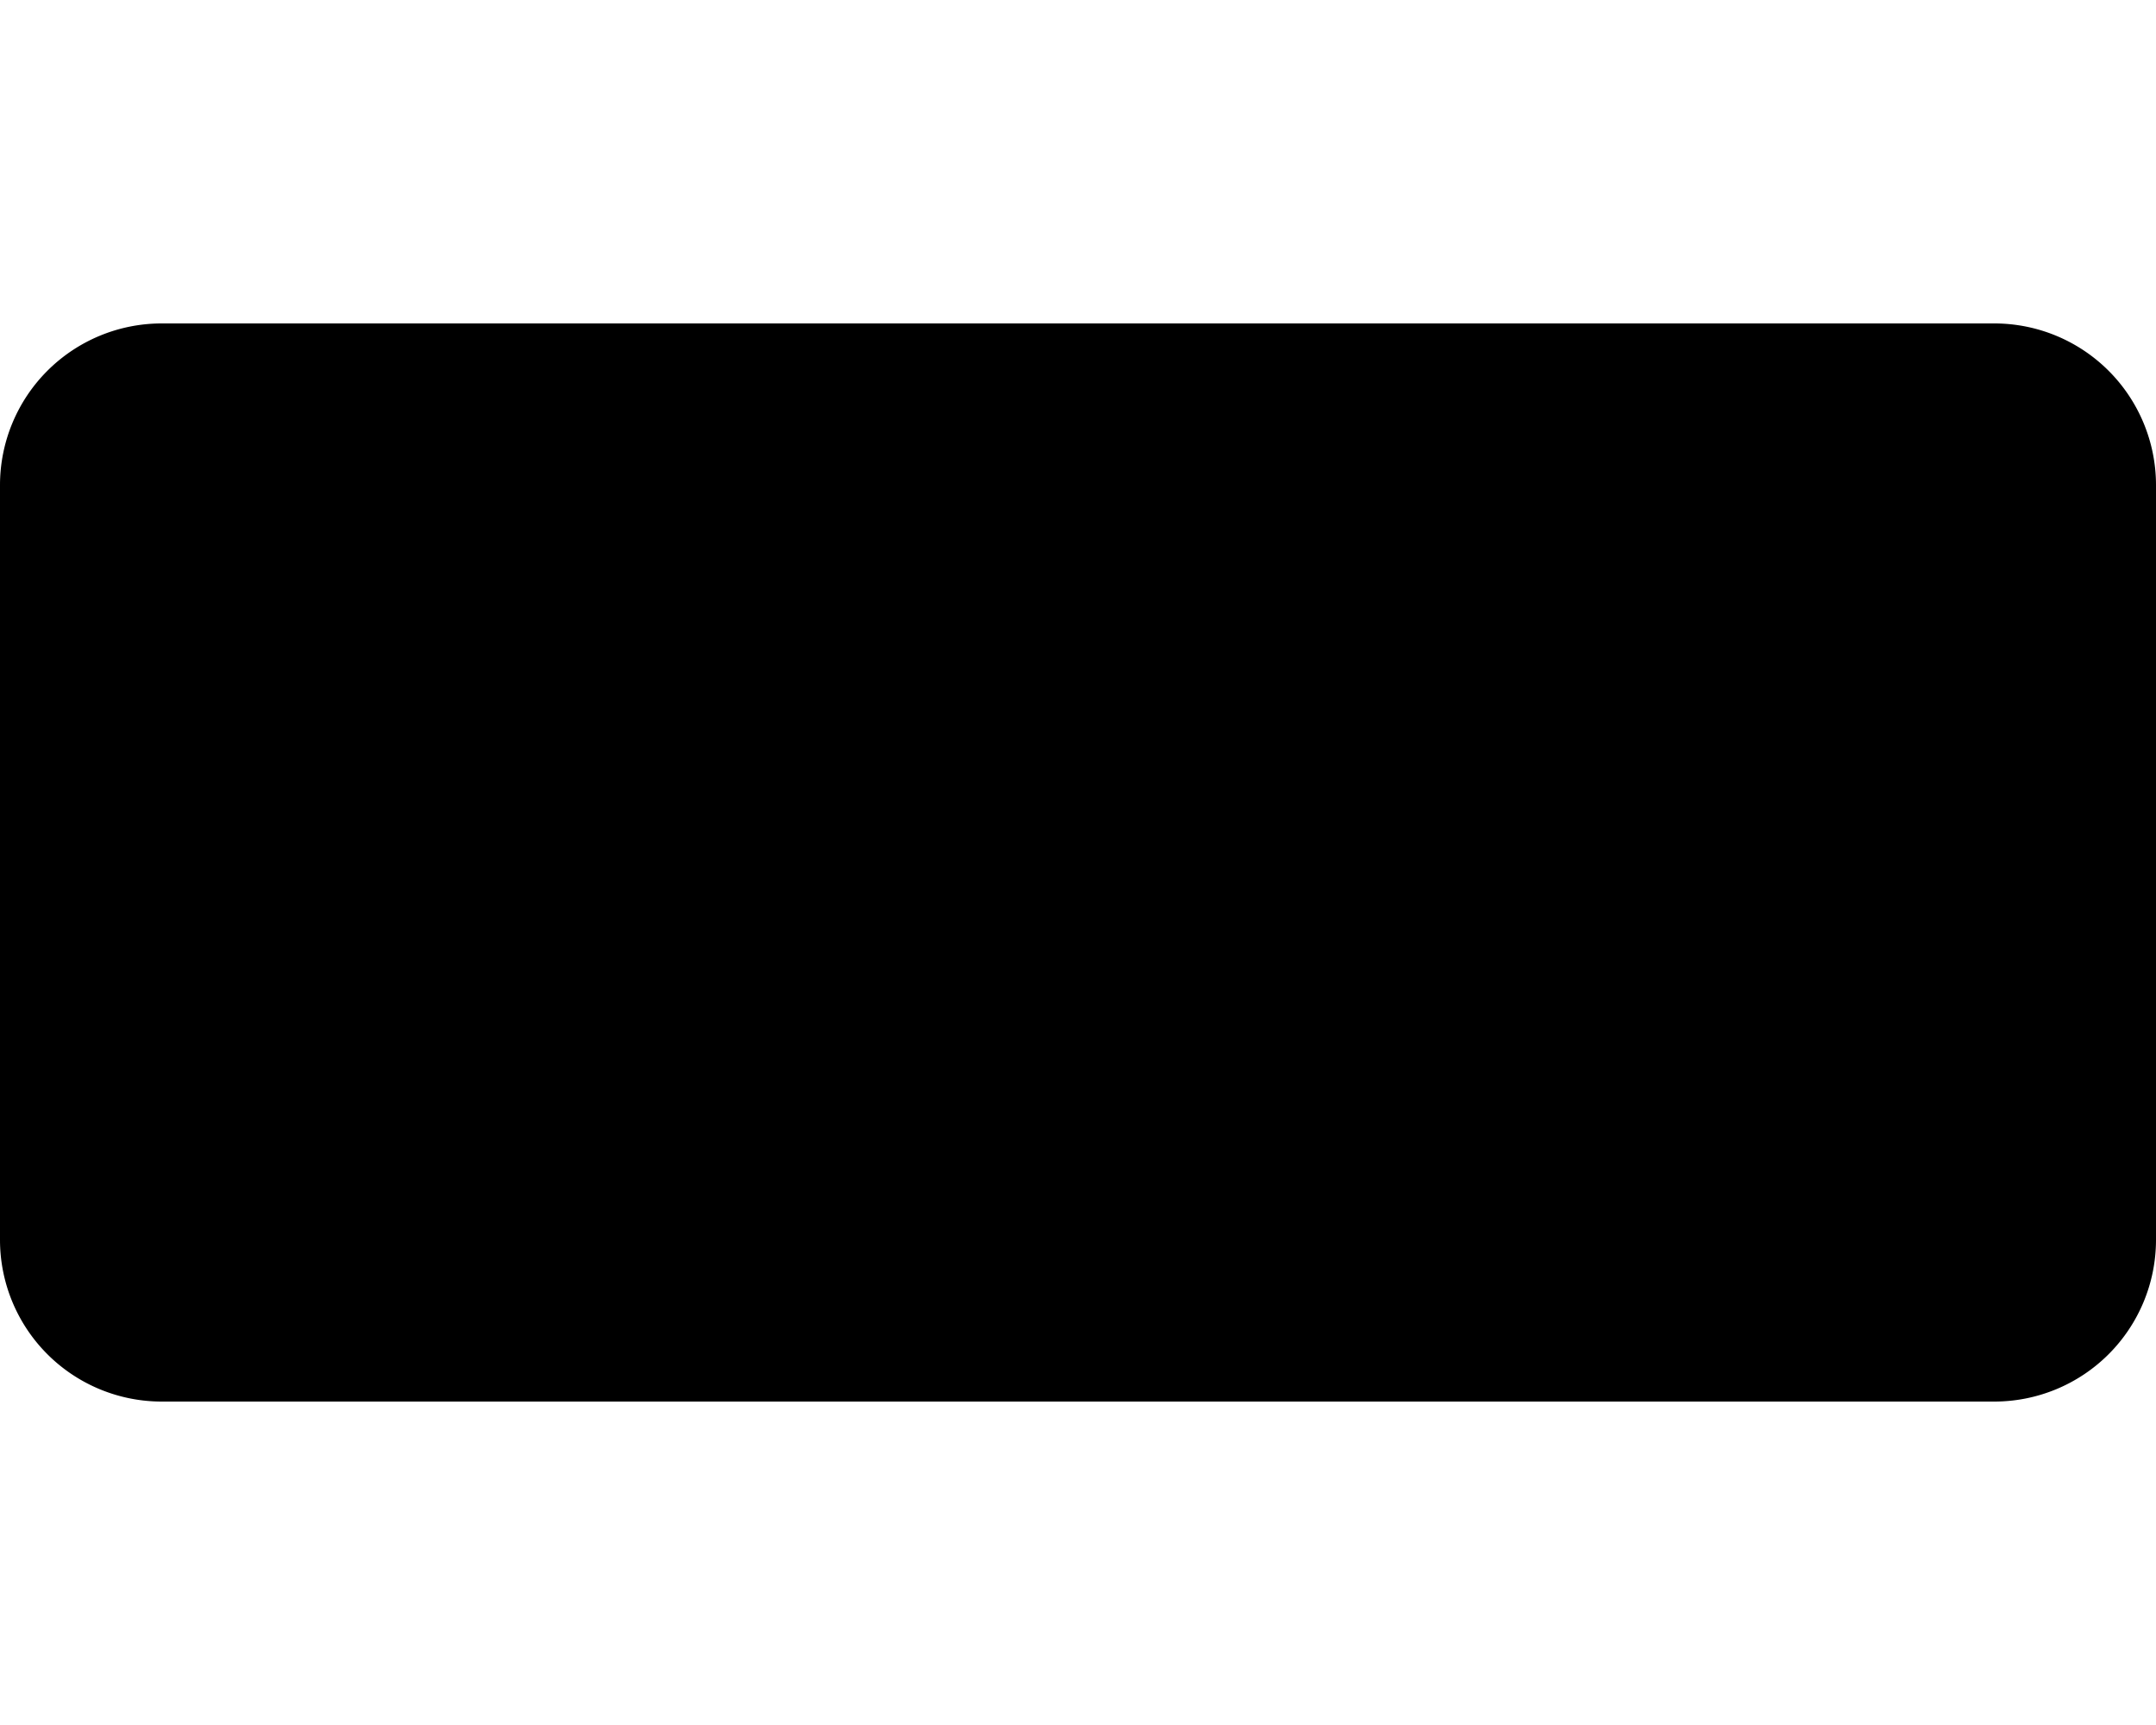 <svg xmlns="http://www.w3.org/2000/svg" viewBox="0 0 640 512"><defs><style>.fa-secondary{opacity:.4}</style></defs><path d="M640 144v224a48 48 0 0 1-48 48H48a48 48 0 0 1-48-48V144a48 48 0 0 1 48-48h544a48 48 0 0 1 48 48z" class="fa-primary"/></svg>
